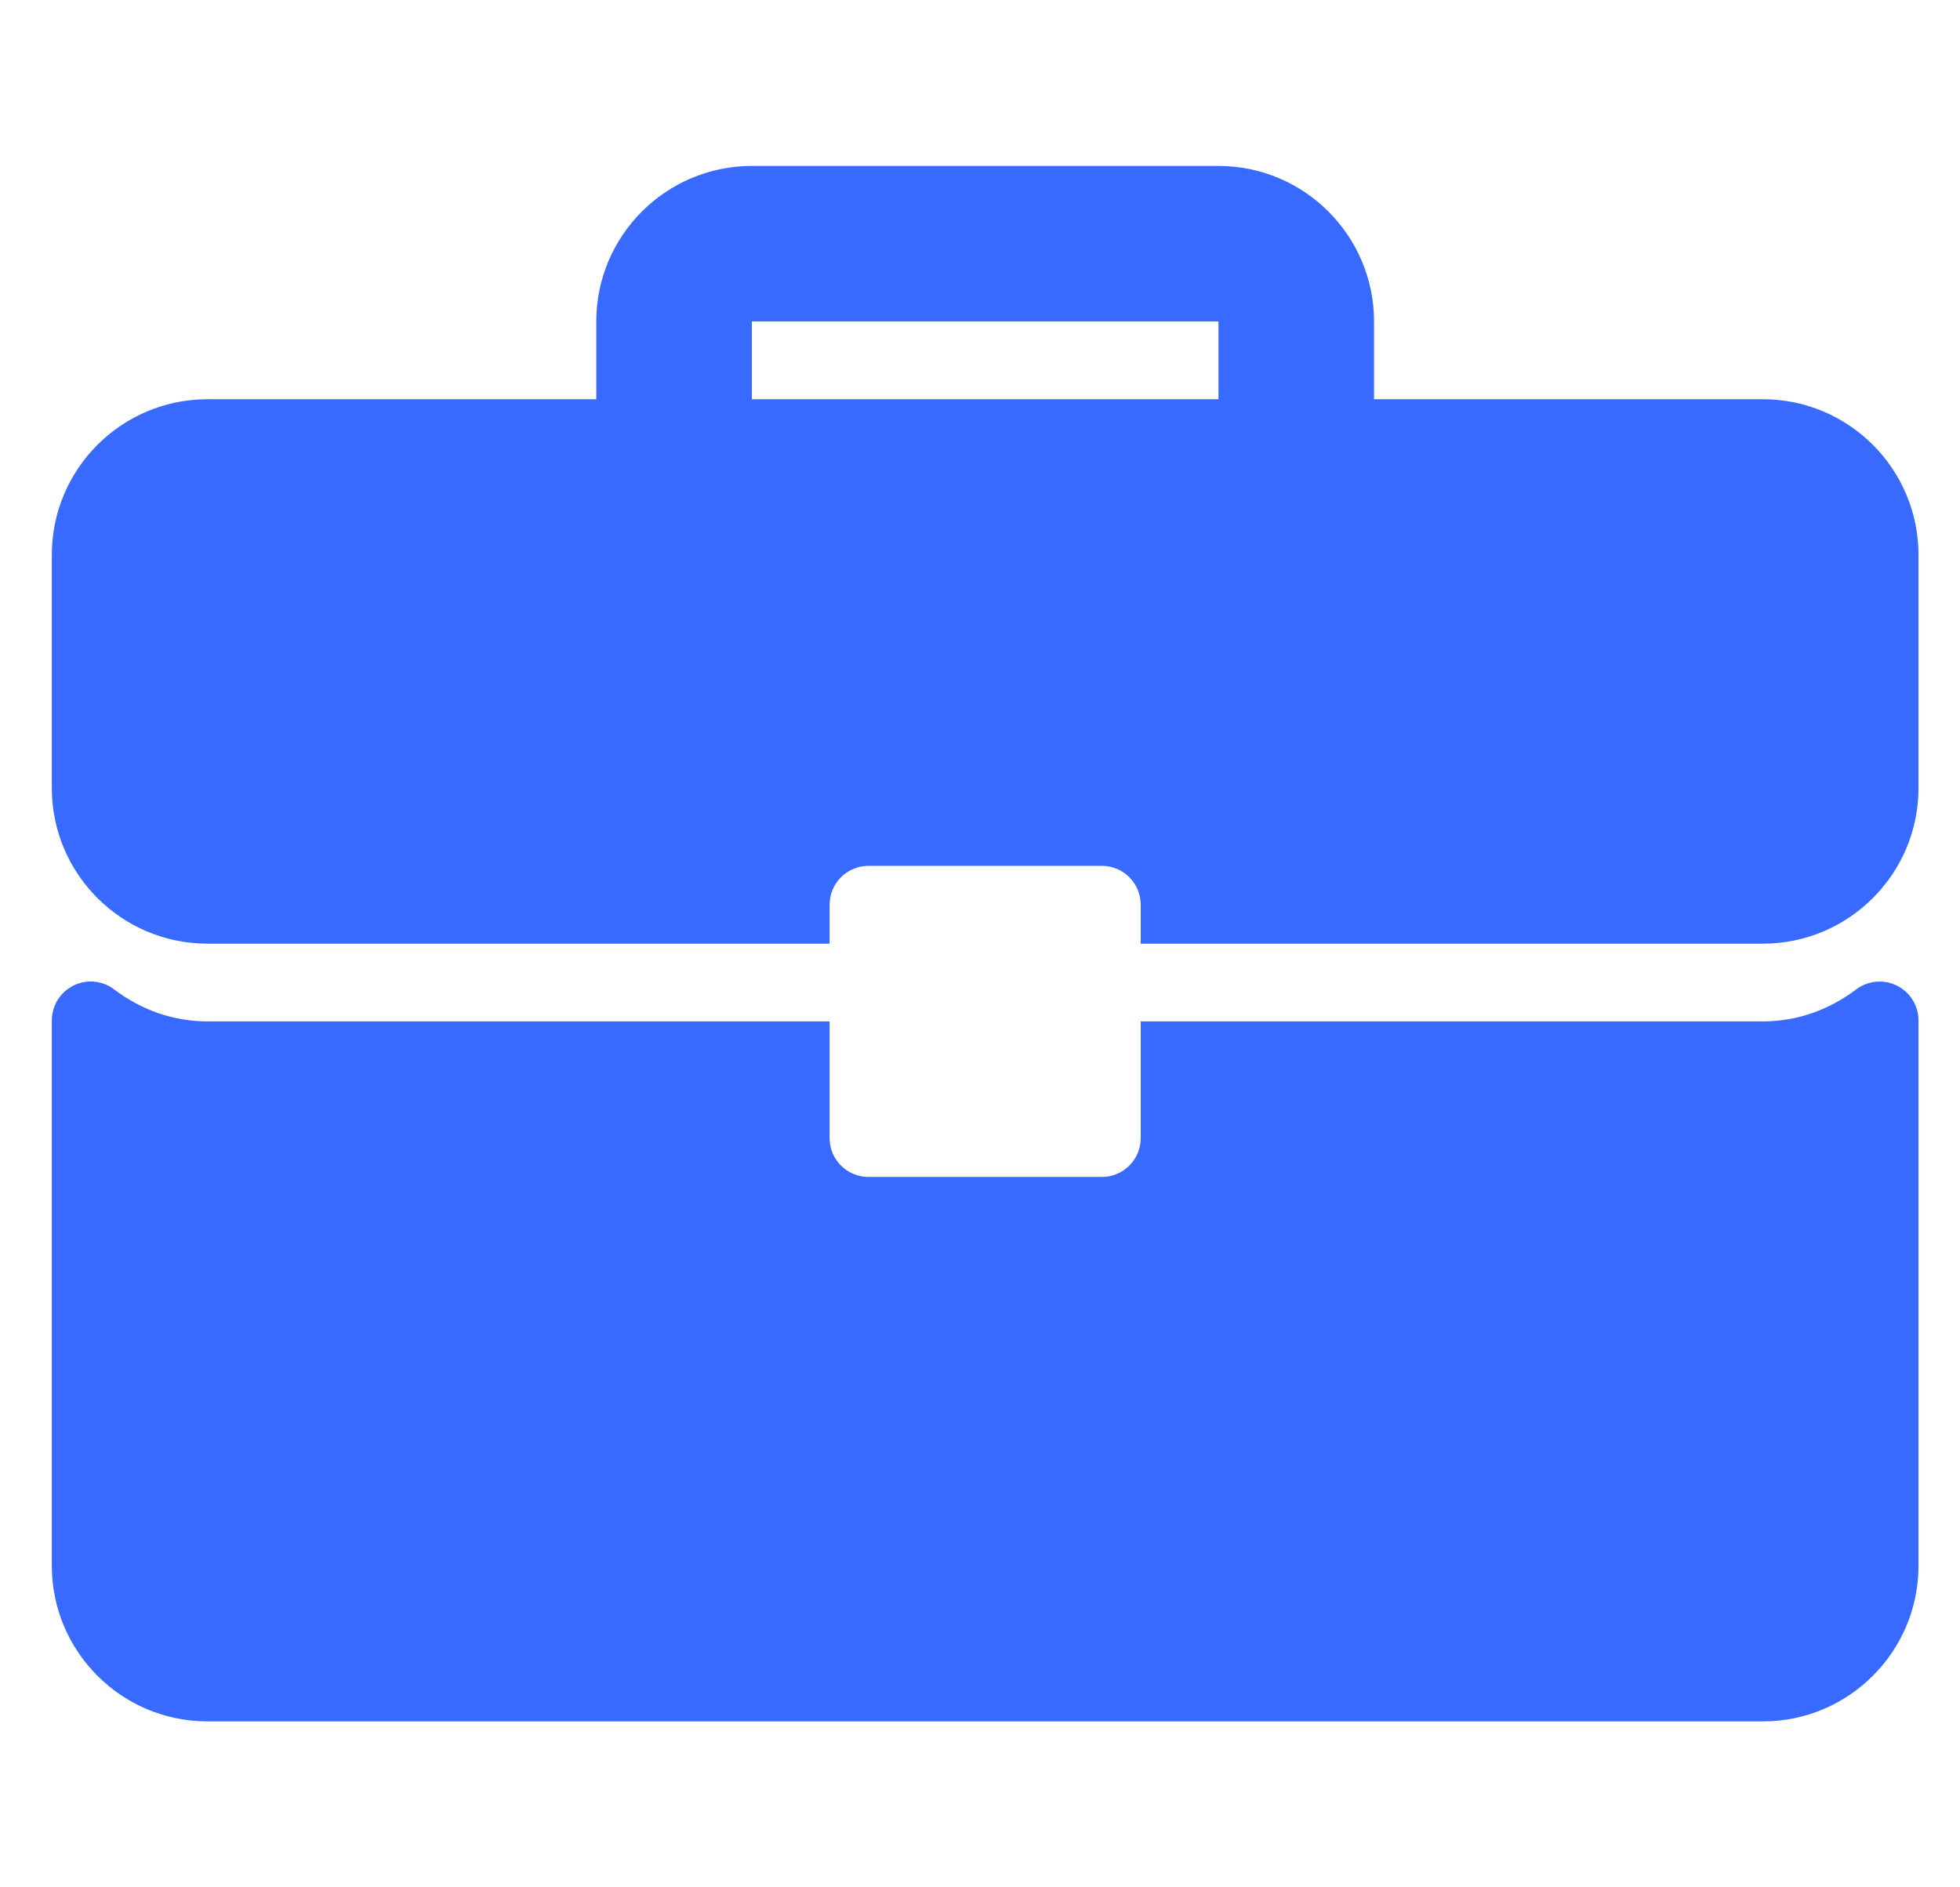 <svg width="27" height="26" viewBox="0 0 27 26" fill="none" xmlns="http://www.w3.org/2000/svg">
<g clip-path="url(#clip0_2005_12920)">
<path d="M24.285 5.5H18.928V4.429C18.928 3.247 17.967 2.286 16.785 2.286H10.357C9.175 2.286 8.214 3.247 8.214 4.429V5.5H2.857C1.675 5.5 0.714 6.461 0.714 7.643V10.857C0.714 12.039 1.675 13 2.857 13H11.428V12.464C11.428 12.168 11.668 11.928 11.964 11.928H15.178C15.474 11.928 15.714 12.168 15.714 12.464V13H24.285C25.467 13 26.428 12.039 26.428 10.857V7.643C26.428 6.461 25.467 5.5 24.285 5.5ZM16.785 5.5H10.357V4.429H16.785V5.5Z" fill="#396AFF"/>
<path d="M26.131 13.578C25.948 13.488 25.73 13.508 25.569 13.631C25.188 13.919 24.745 14.071 24.285 14.071H15.714V15.678C15.714 15.975 15.474 16.214 15.178 16.214H11.964C11.668 16.214 11.428 15.975 11.428 15.678V14.071H2.857C2.397 14.071 1.954 13.919 1.573 13.631C1.411 13.507 1.194 13.486 1.011 13.578C0.829 13.669 0.714 13.854 0.714 14.058V21.571C0.714 22.753 1.675 23.714 2.857 23.714H24.285C25.467 23.714 26.428 22.753 26.428 21.571V14.058C26.428 13.854 26.313 13.669 26.131 13.578Z" fill="#396AFF"/>
</g>
<defs>
<clipPath id="clip0_2005_12920">
<rect width="25.714" height="25.714" fill="white" transform="translate(0.714 0.143)"/>
</clipPath>
</defs>
</svg>
